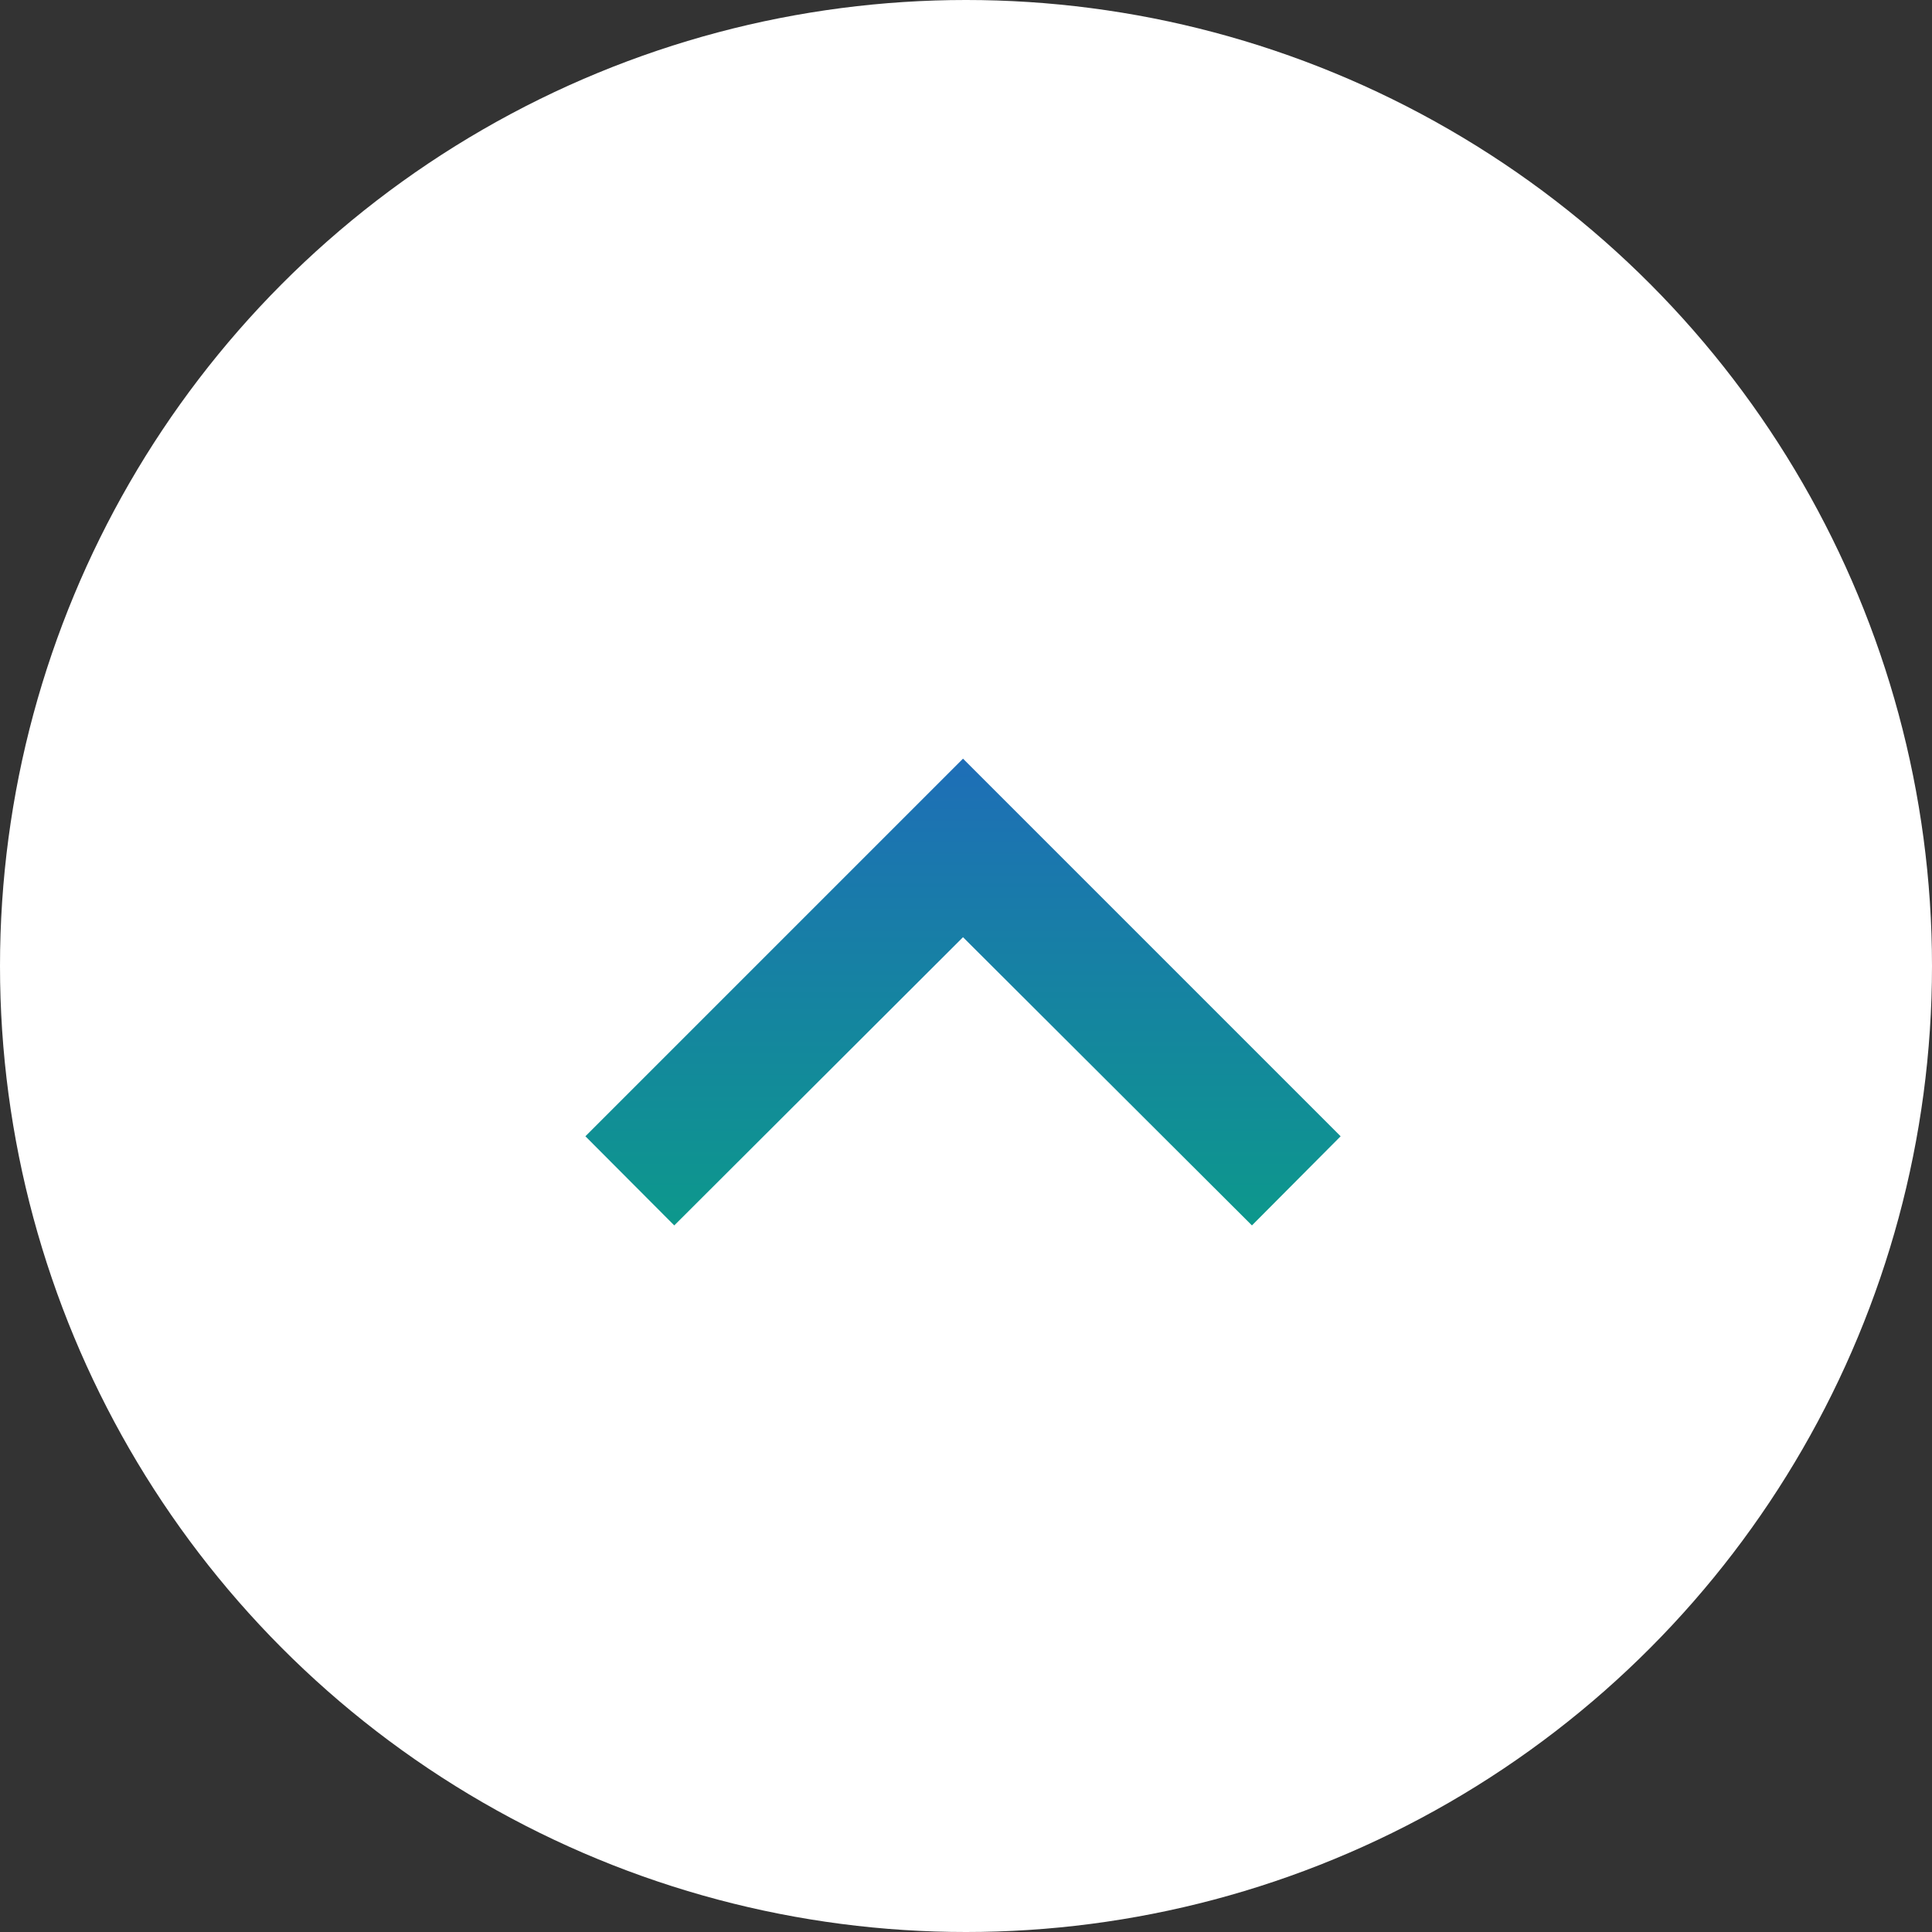 <svg xmlns="http://www.w3.org/2000/svg" xmlns:xlink="http://www.w3.org/1999/xlink" width="22" height="22" viewBox="0 0 22 22">
  <rect x="0" y="0" width="22" height="22" fill="#333333" stroke="none"/>
  <defs>
    <linearGradient id="linear-gradient" x1="0.5" x2="0.5" y2="1" gradientUnits="objectBoundingBox">
      <stop offset="0" stop-color="#0d988c"/>
      <stop offset="1" stop-color="#1e6eb7"/>
    </linearGradient>
  </defs>
  <g id="Group_224" data-name="Group 224" transform="translate(-145 -108)">
    <circle id="Ellipse_1" data-name="Ellipse 1" cx="11" cy="11" r="11" transform="translate(145 108)" fill="#fff"/>
    <path id="Icon_material-expand-more" data-name="Icon material-expand-more" d="M16.588,12.885,13.3,16.167,10.01,12.885,9,13.9l4.3,4.3,4.3-4.3Z" transform="translate(169.266 134.839) rotate(180)" fill="url(#linear-gradient)"/>
  </g>
</svg>
